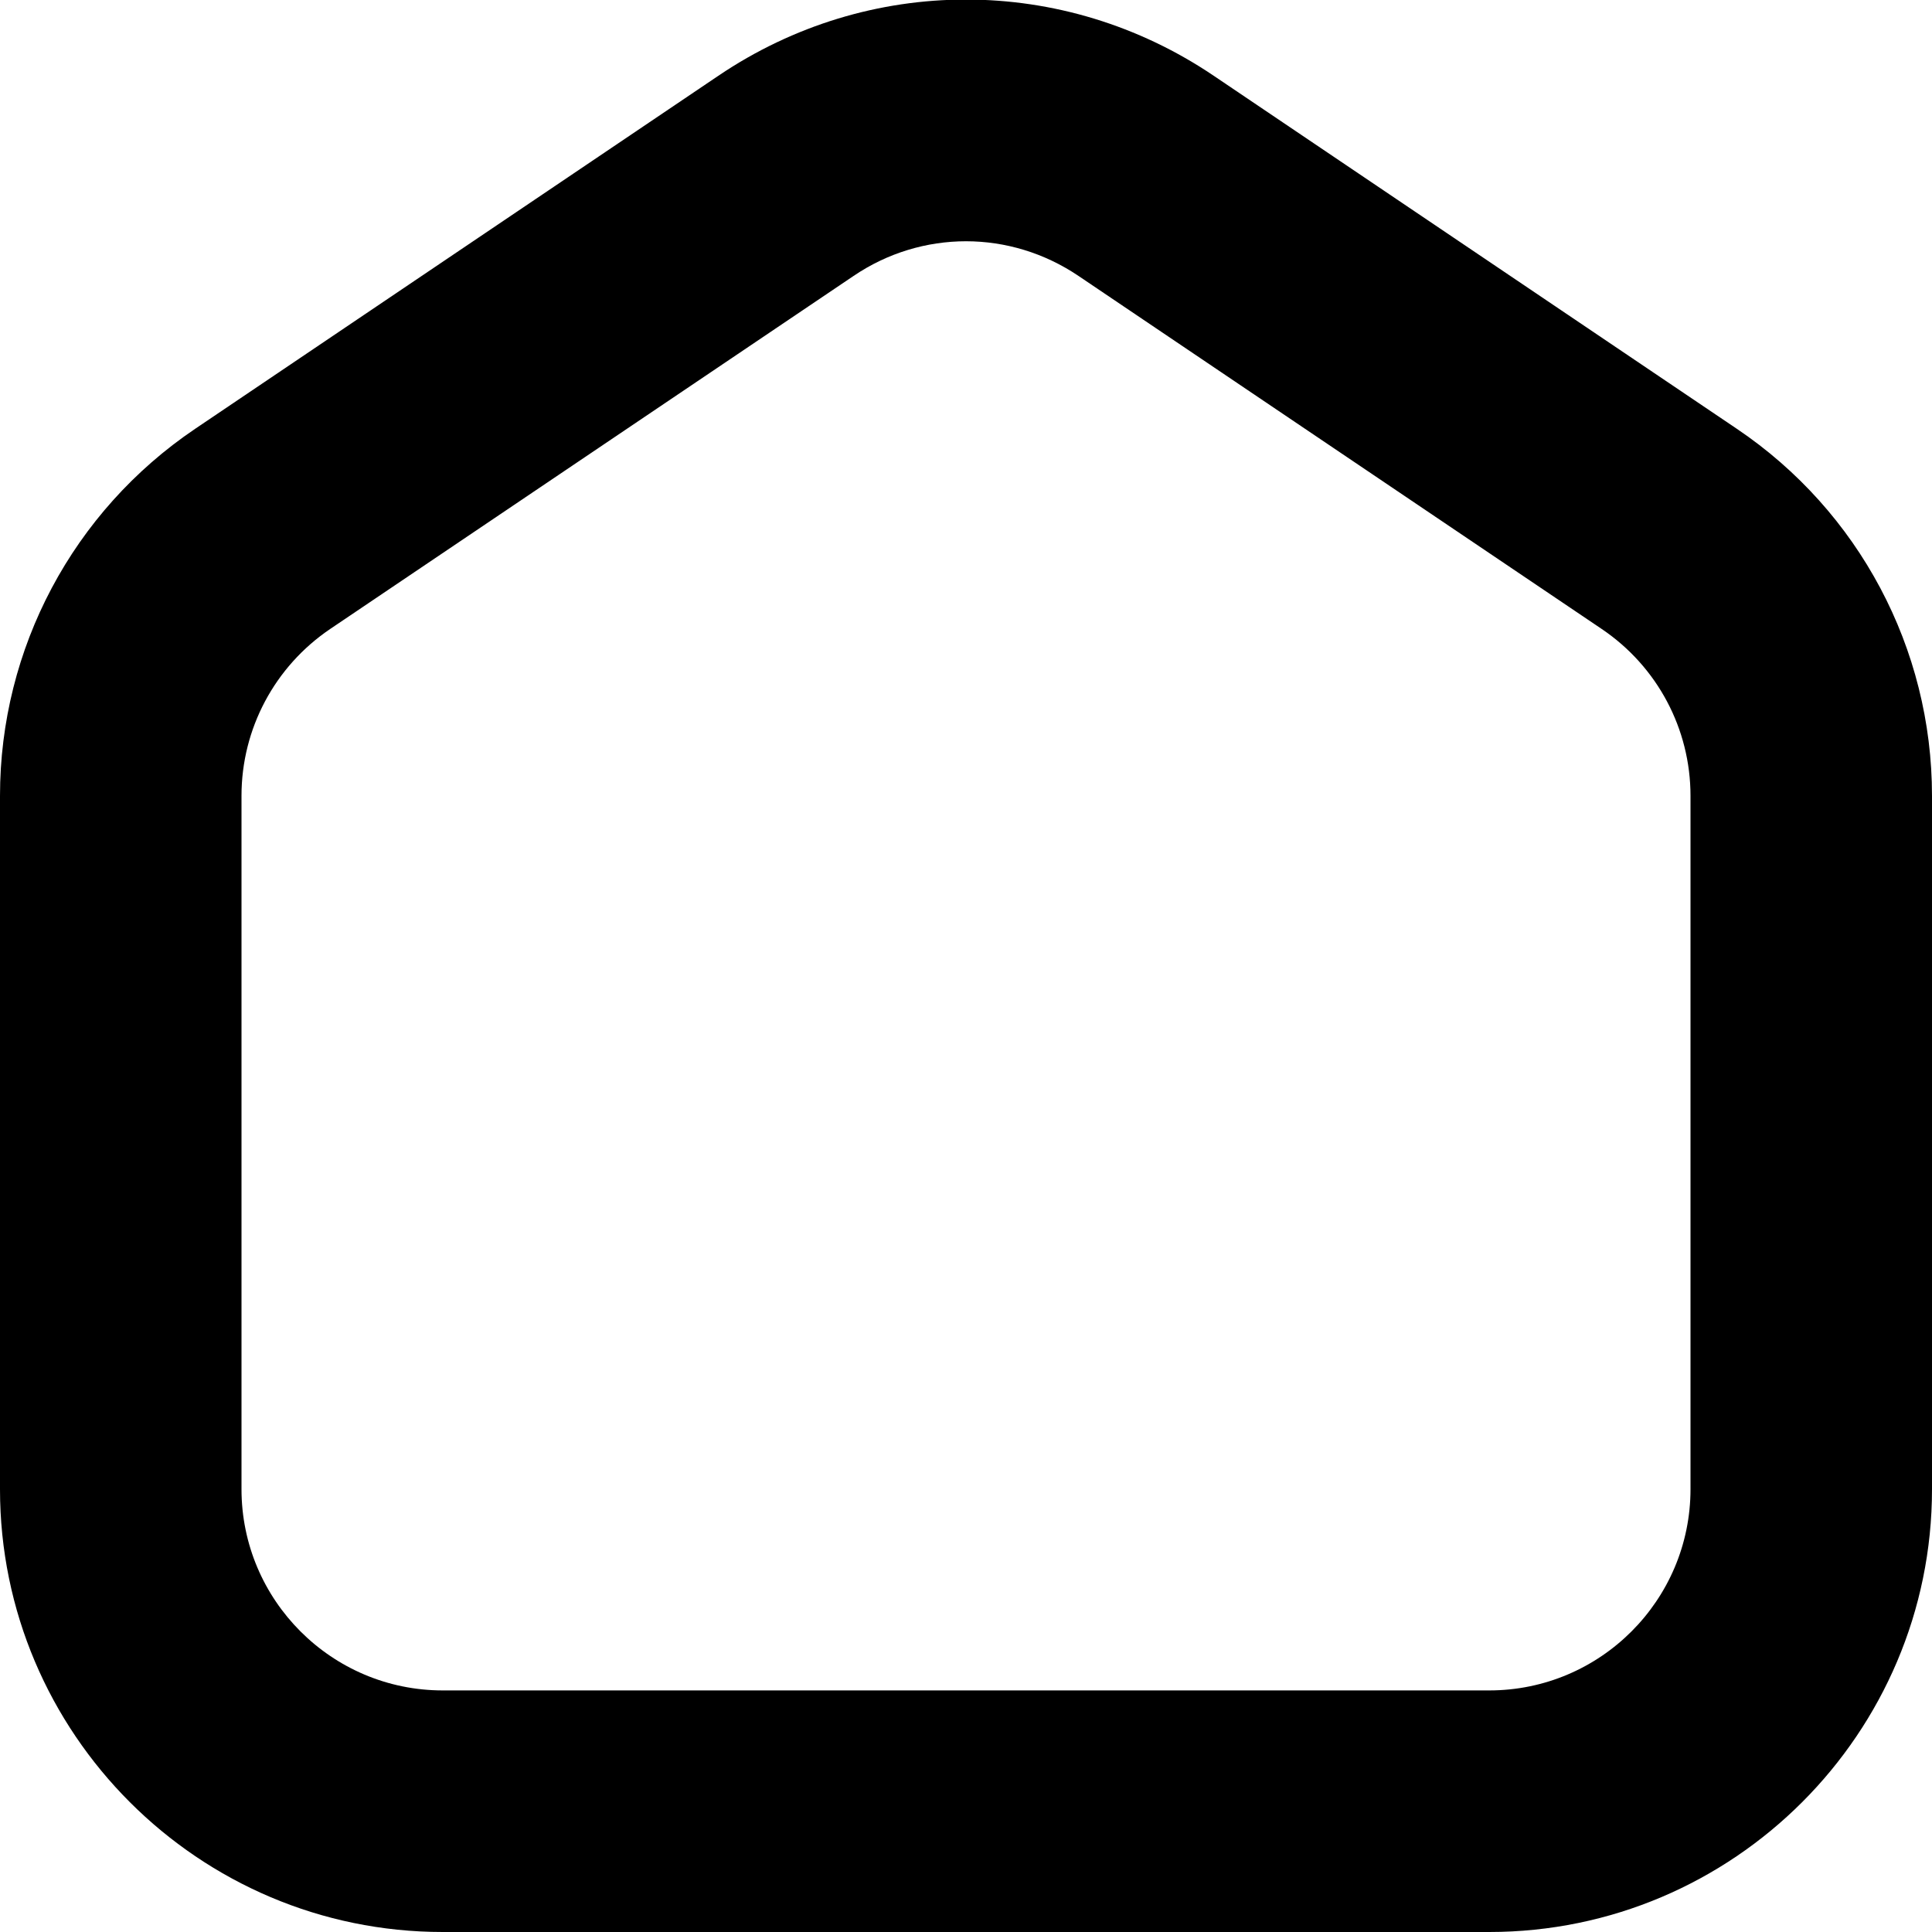 <svg xmlns="http://www.w3.org/2000/svg" id="Layer_1" data-name="Layer 1" viewBox="0 0 24 24" width="512" height="512"><path d="M18.5,24H5.5c-3.032,0-5.5-2.468-5.5-5.5V9.886c0-1.83,.906-3.534,2.424-4.559L8.924,.941c1.867-1.262,4.284-1.262,6.153,0l6.499,4.386c1.518,1.024,2.424,2.729,2.424,4.559v8.614c0,3.032-2.468,5.5-5.5,5.5ZM12,2.997c-.486,0-.974,.144-1.397,.431L4.102,7.813c-.689,.466-1.102,1.24-1.102,2.072v8.614c0,1.379,1.121,2.5,2.5,2.5h13c1.379,0,2.5-1.121,2.5-2.5V9.886c0-.832-.412-1.606-1.102-2.072L13.398,3.428c-.425-.287-.912-.431-1.398-.431Z"/></svg>
